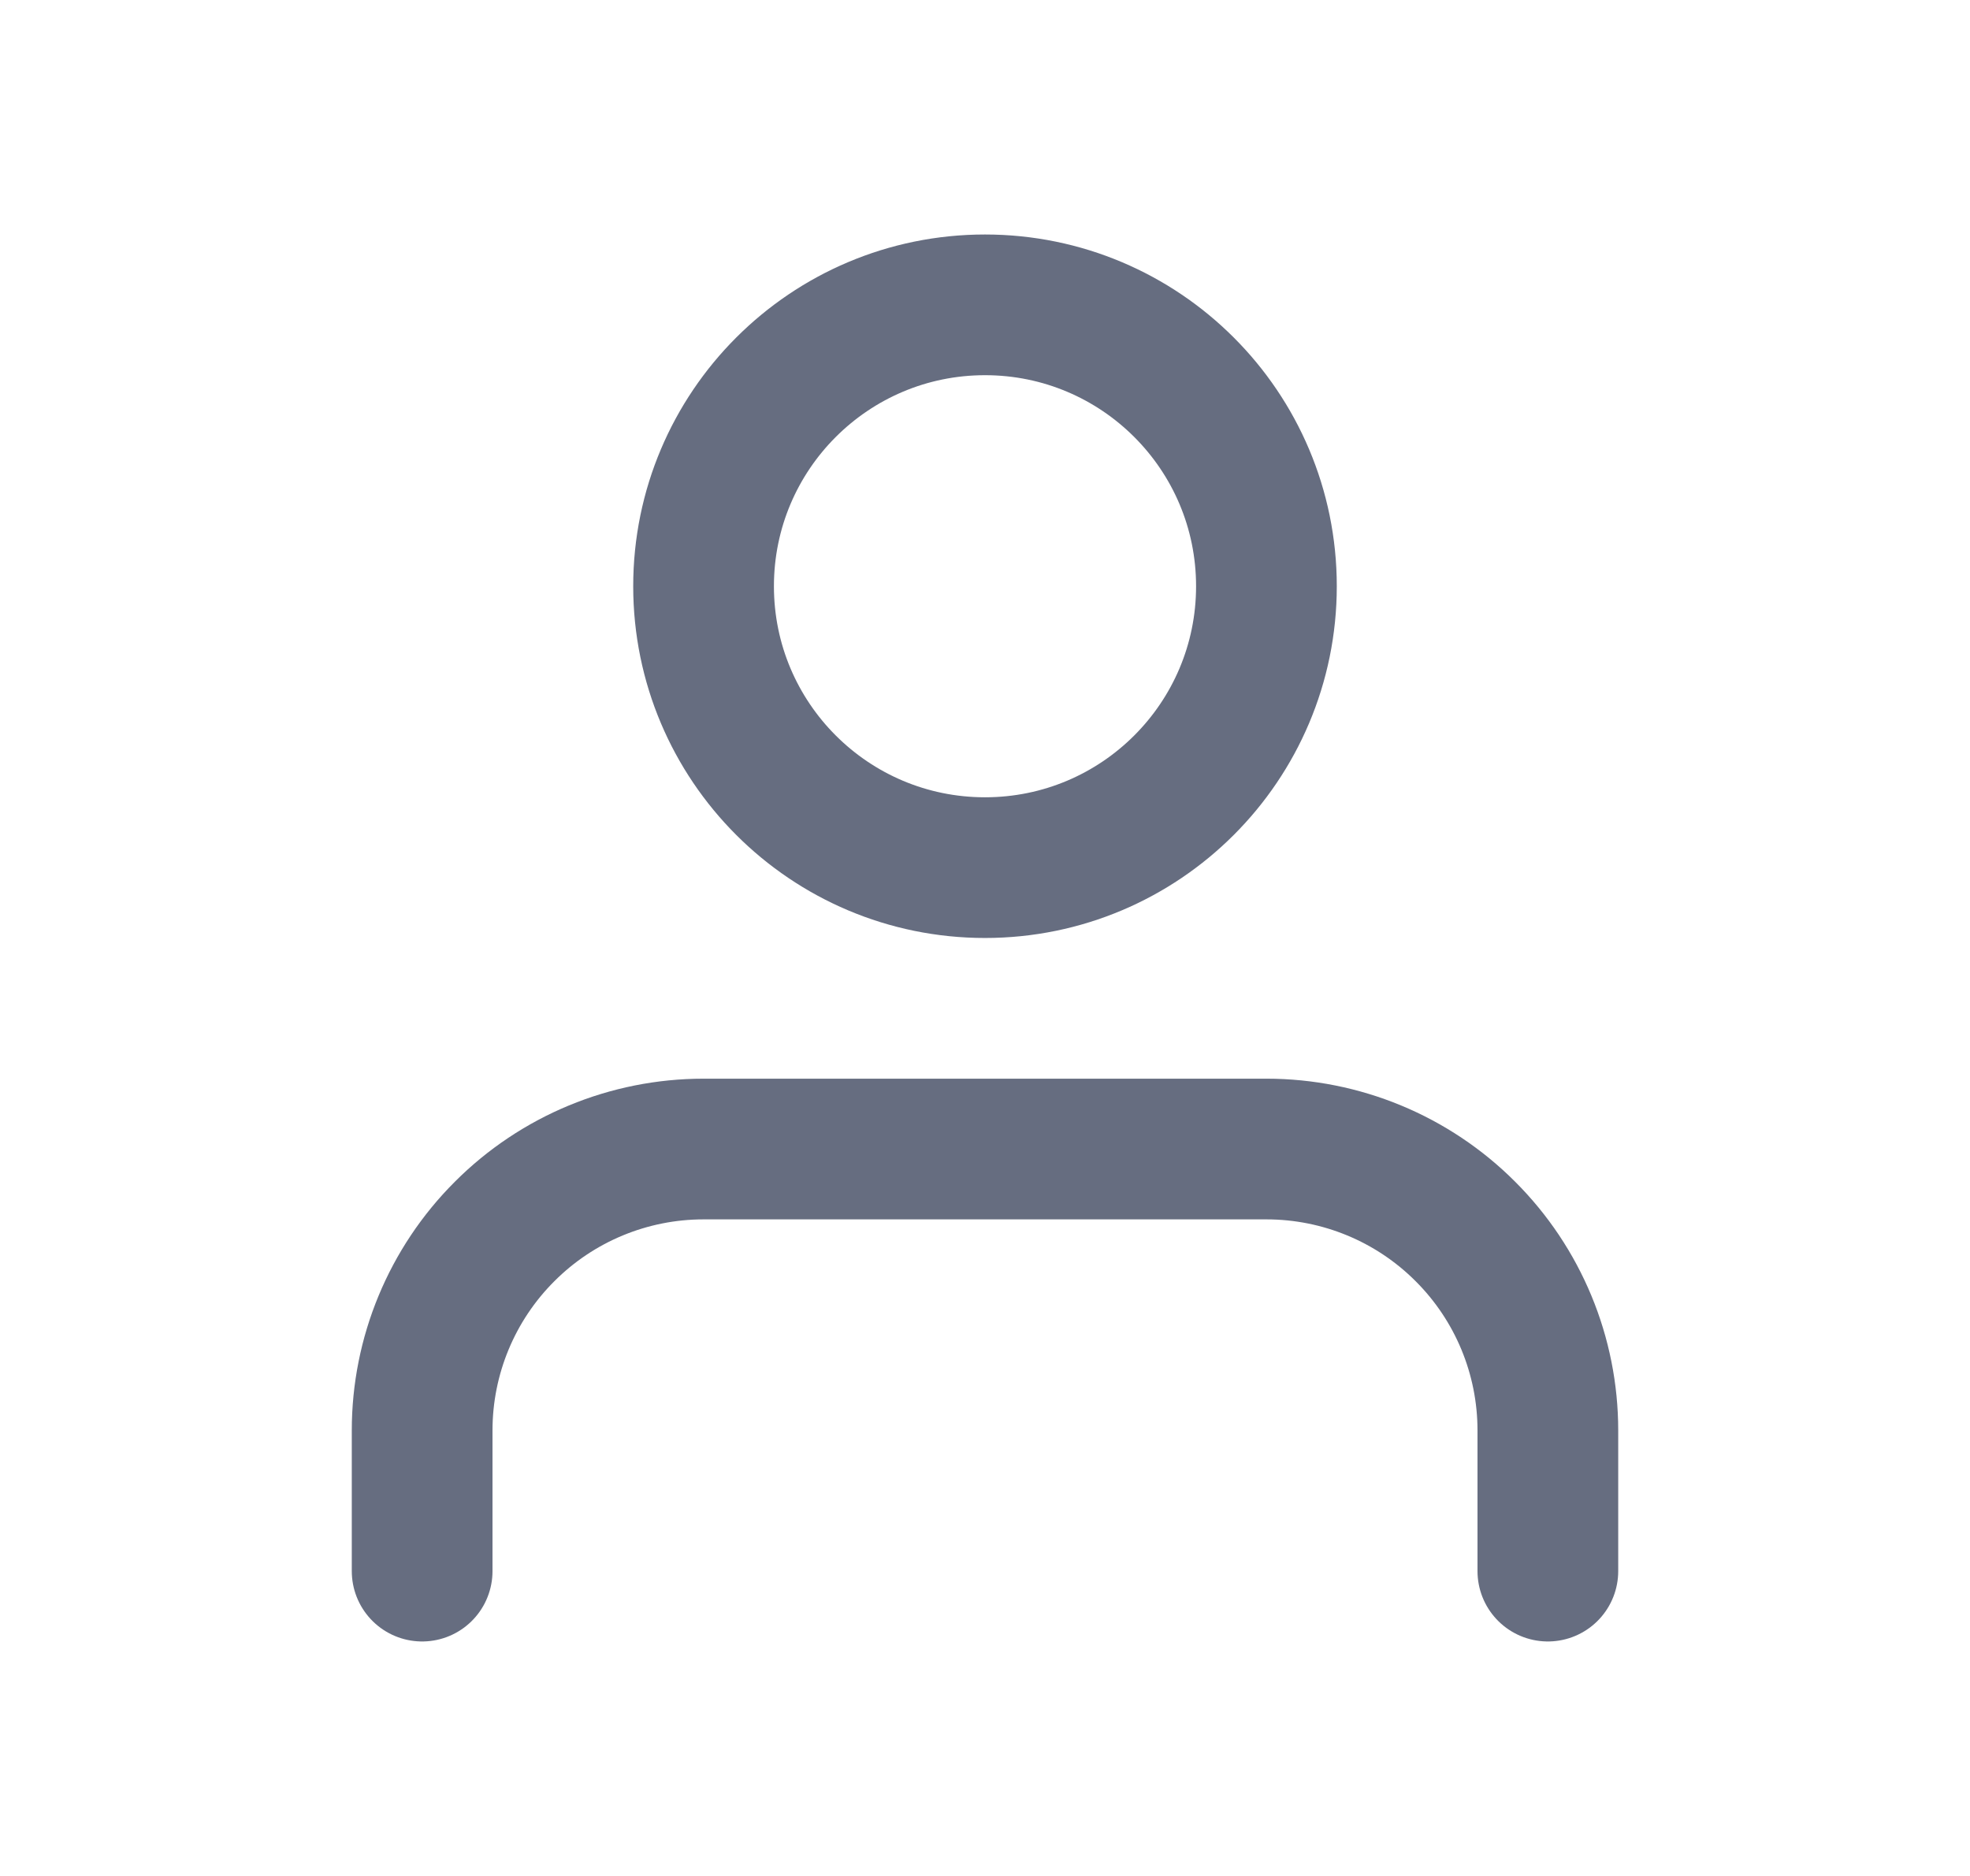 <svg width="21" height="20" viewBox="0 0 21 20" fill="none" xmlns="http://www.w3.org/2000/svg">
<path d="M16.5 16.75V15.25C16.5 14.454 16.184 13.691 15.621 13.129C15.059 12.566 14.296 12.25 13.5 12.25H7.5C6.704 12.25 5.941 12.566 5.379 13.129C4.816 13.691 4.5 14.454 4.5 15.25V16.75" stroke="#666D80" stroke-width="1.5" stroke-linecap="round" stroke-linejoin="round"/>
<path d="M10.5 9.25C12.157 9.25 13.5 7.907 13.5 6.25C13.5 4.593 12.157 3.25 10.5 3.25C8.843 3.25 7.5 4.593 7.5 6.25C7.5 7.907 8.843 9.25 10.5 9.25Z" stroke="#666D80" stroke-width="1.5" stroke-linecap="round" stroke-linejoin="round"/>
</svg>
